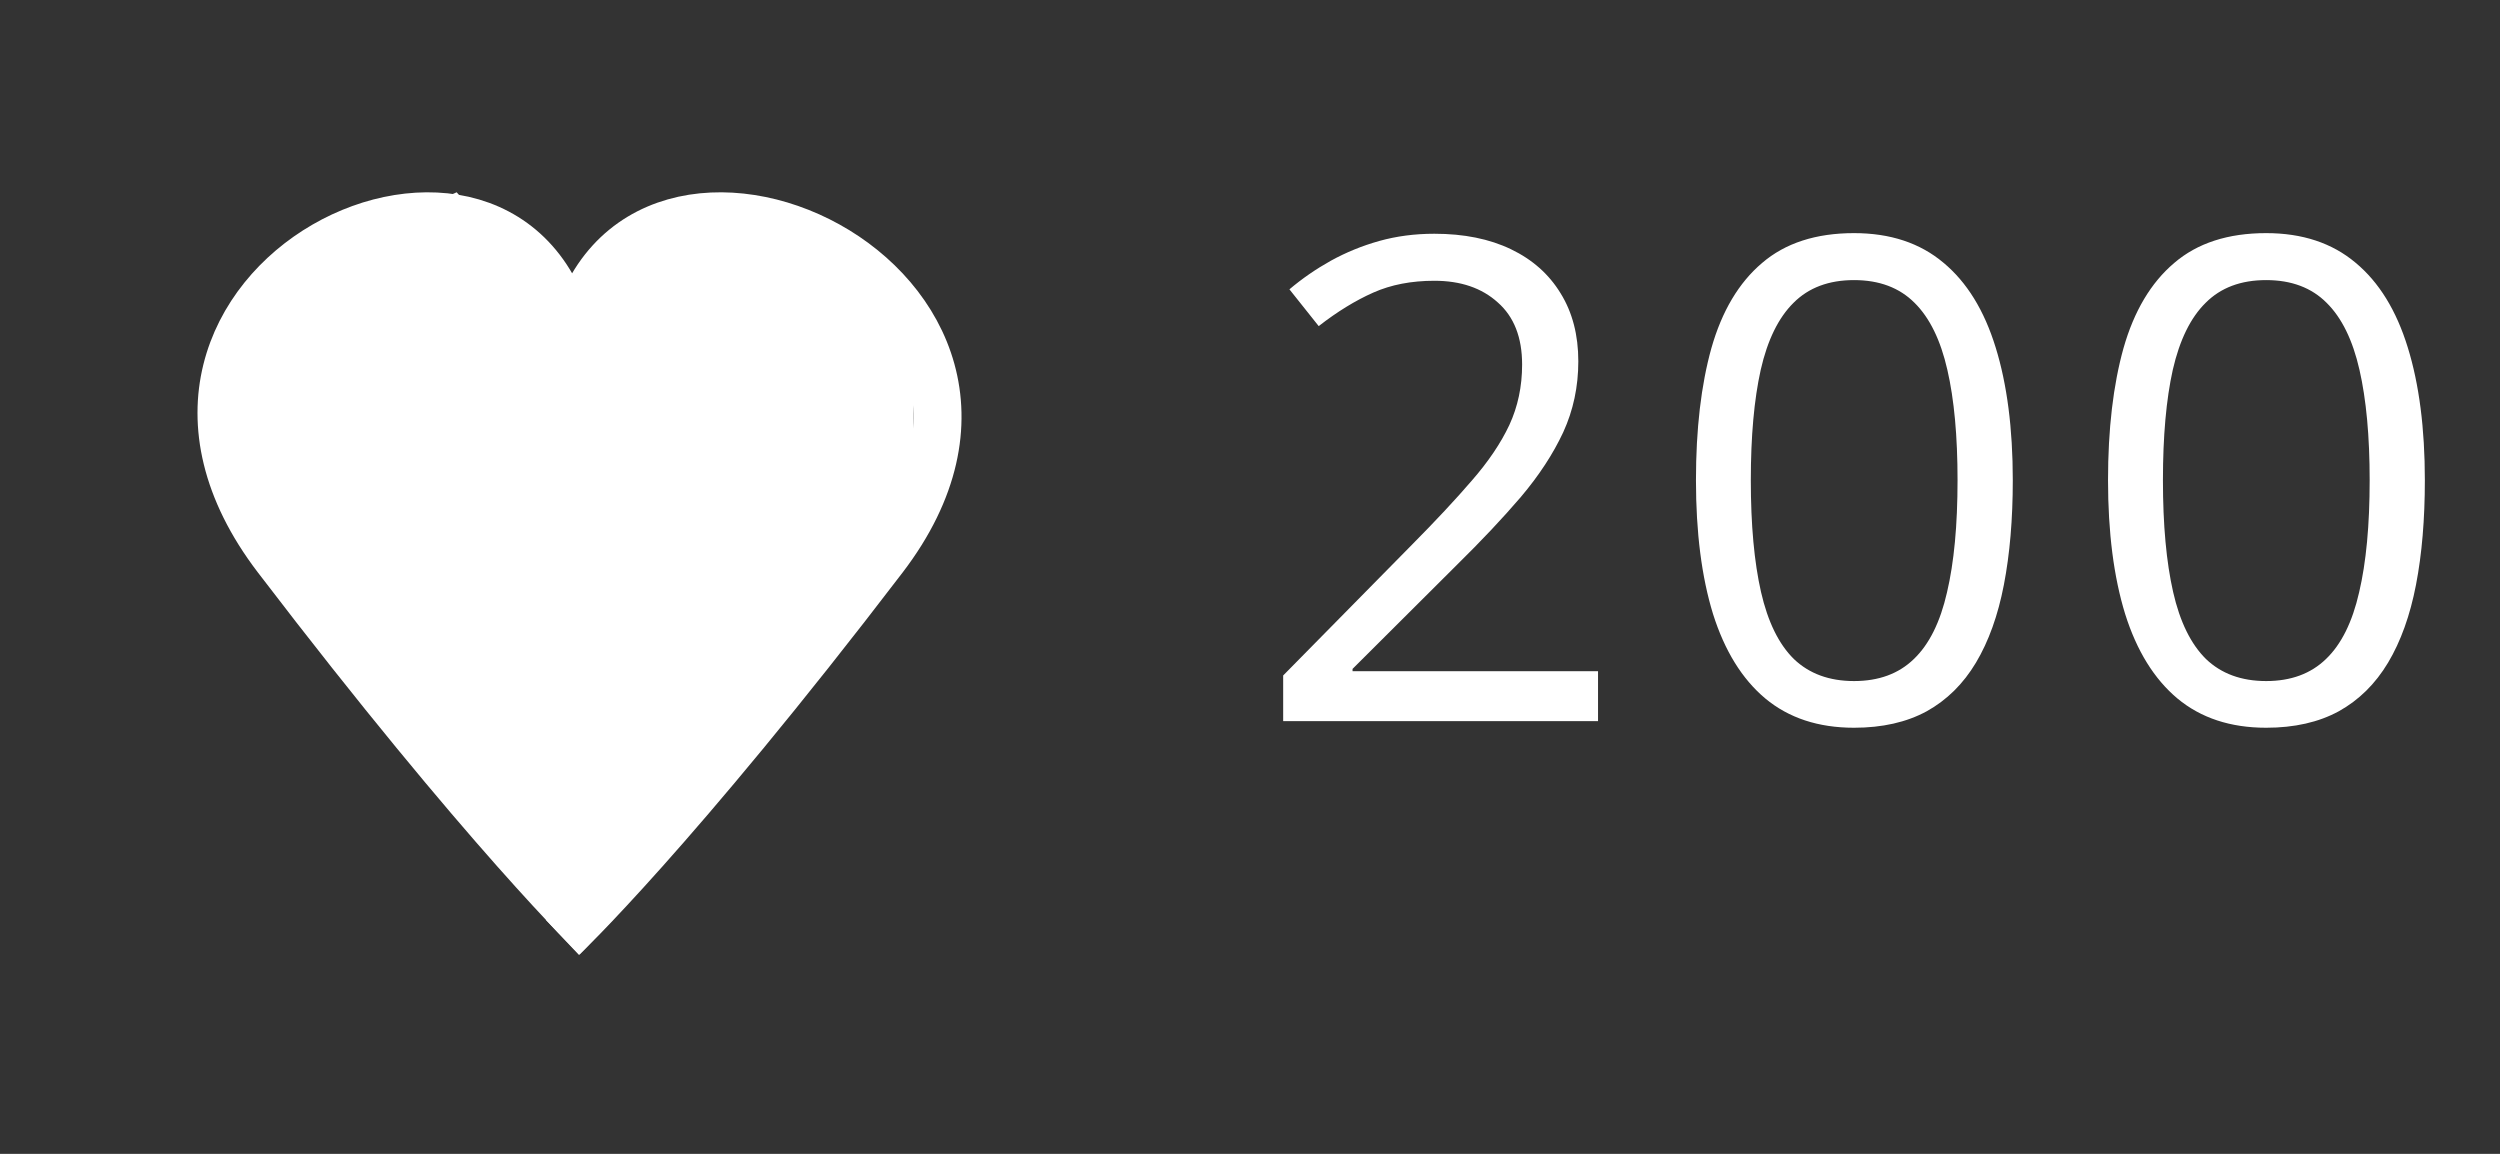 <svg width="52" height="24" viewBox="0 0 52 24" fill="none" xmlns="http://www.w3.org/2000/svg">
<rect x="0" y="0" width="52" height="24" fill="#333333" stroke="none"/>
<path d="M33.239 15H26.69V14.05L29.363 11.336C29.86 10.835 30.277 10.388 30.614 9.996C30.956 9.604 31.216 9.219 31.394 8.841C31.571 8.458 31.66 8.039 31.66 7.583C31.66 7.018 31.491 6.587 31.154 6.291C30.822 5.99 30.382 5.84 29.835 5.84C29.356 5.84 28.933 5.922 28.564 6.086C28.194 6.25 27.816 6.482 27.429 6.783L26.82 6.018C27.085 5.794 27.372 5.596 27.682 5.423C27.996 5.25 28.331 5.113 28.686 5.013C29.047 4.912 29.429 4.862 29.835 4.862C30.45 4.862 30.981 4.969 31.428 5.184C31.874 5.398 32.218 5.703 32.46 6.1C32.706 6.496 32.829 6.968 32.829 7.515C32.829 8.043 32.724 8.535 32.515 8.991C32.305 9.442 32.011 9.891 31.633 10.338C31.255 10.78 30.812 11.249 30.307 11.746L28.133 13.913V13.961H33.239V15ZM41.866 9.989C41.866 10.8 41.804 11.525 41.681 12.163C41.558 12.801 41.364 13.341 41.1 13.783C40.836 14.225 40.494 14.562 40.075 14.795C39.655 15.023 39.152 15.137 38.564 15.137C37.821 15.137 37.206 14.934 36.718 14.528C36.235 14.123 35.873 13.537 35.631 12.771C35.394 12.001 35.276 11.074 35.276 9.989C35.276 8.923 35.383 8.007 35.597 7.241C35.816 6.471 36.167 5.881 36.65 5.471C37.133 5.056 37.771 4.849 38.564 4.849C39.316 4.849 39.936 5.054 40.423 5.464C40.911 5.869 41.273 6.457 41.51 7.228C41.747 7.993 41.866 8.914 41.866 9.989ZM36.417 9.989C36.417 10.919 36.488 11.694 36.629 12.313C36.771 12.933 36.998 13.398 37.313 13.708C37.632 14.013 38.049 14.166 38.564 14.166C39.079 14.166 39.494 14.013 39.808 13.708C40.127 13.403 40.357 12.94 40.498 12.32C40.644 11.7 40.717 10.924 40.717 9.989C40.717 9.073 40.647 8.308 40.505 7.692C40.364 7.073 40.136 6.608 39.822 6.298C39.507 5.983 39.088 5.826 38.564 5.826C38.04 5.826 37.62 5.983 37.306 6.298C36.992 6.608 36.764 7.073 36.623 7.692C36.486 8.308 36.417 9.073 36.417 9.989ZM50.437 9.989C50.437 10.8 50.376 11.525 50.253 12.163C50.13 12.801 49.936 13.341 49.672 13.783C49.407 14.225 49.066 14.562 48.646 14.795C48.227 15.023 47.724 15.137 47.136 15.137C46.393 15.137 45.778 14.934 45.29 14.528C44.807 14.123 44.444 13.537 44.203 12.771C43.966 12.001 43.847 11.074 43.847 9.989C43.847 8.923 43.955 8.007 44.169 7.241C44.388 6.471 44.739 5.881 45.222 5.471C45.705 5.056 46.343 4.849 47.136 4.849C47.888 4.849 48.507 5.054 48.995 5.464C49.483 5.869 49.845 6.457 50.082 7.228C50.319 7.993 50.437 8.914 50.437 9.989ZM44.989 9.989C44.989 10.919 45.06 11.694 45.201 12.313C45.342 12.933 45.57 13.398 45.885 13.708C46.204 14.013 46.621 14.166 47.136 14.166C47.651 14.166 48.065 14.013 48.38 13.708C48.699 13.403 48.929 12.94 49.07 12.32C49.216 11.7 49.289 10.924 49.289 9.989C49.289 9.073 49.218 8.308 49.077 7.692C48.936 7.073 48.708 6.608 48.393 6.298C48.079 5.983 47.66 5.826 47.136 5.826C46.611 5.826 46.192 5.983 45.878 6.298C45.563 6.608 45.336 7.073 45.194 7.692C45.057 8.308 44.989 9.073 44.989 9.989Z" fill="white"/>
<path d="M12.429 7.257L13.761 5.037L17.197 5.466L18.5 7.638V10.321L12.014 18.196L5.939 10.251L5.056 8.045L6.346 5.896L9.354 4.606L11.616 7.32L12.066 7.861L12.429 7.257Z" fill="white" stroke="white"/>
<path d="M11.9 7.095C10.7 1.479 1.409 5.904 5.76 11.602C10.112 17.3 12.4 19.491 12.4 19.491" stroke="white"/>
<path d="M11.894 7.095C13.094 1.479 22.73 5.904 18.379 11.602C14.027 17.3 11.7 19.5 11.7 19.5" stroke="white"/>
<path d="M11.391 6.708L12.404 6.708L12.383 7.241H11.391V6.708Z" fill="white"/>
</svg>
